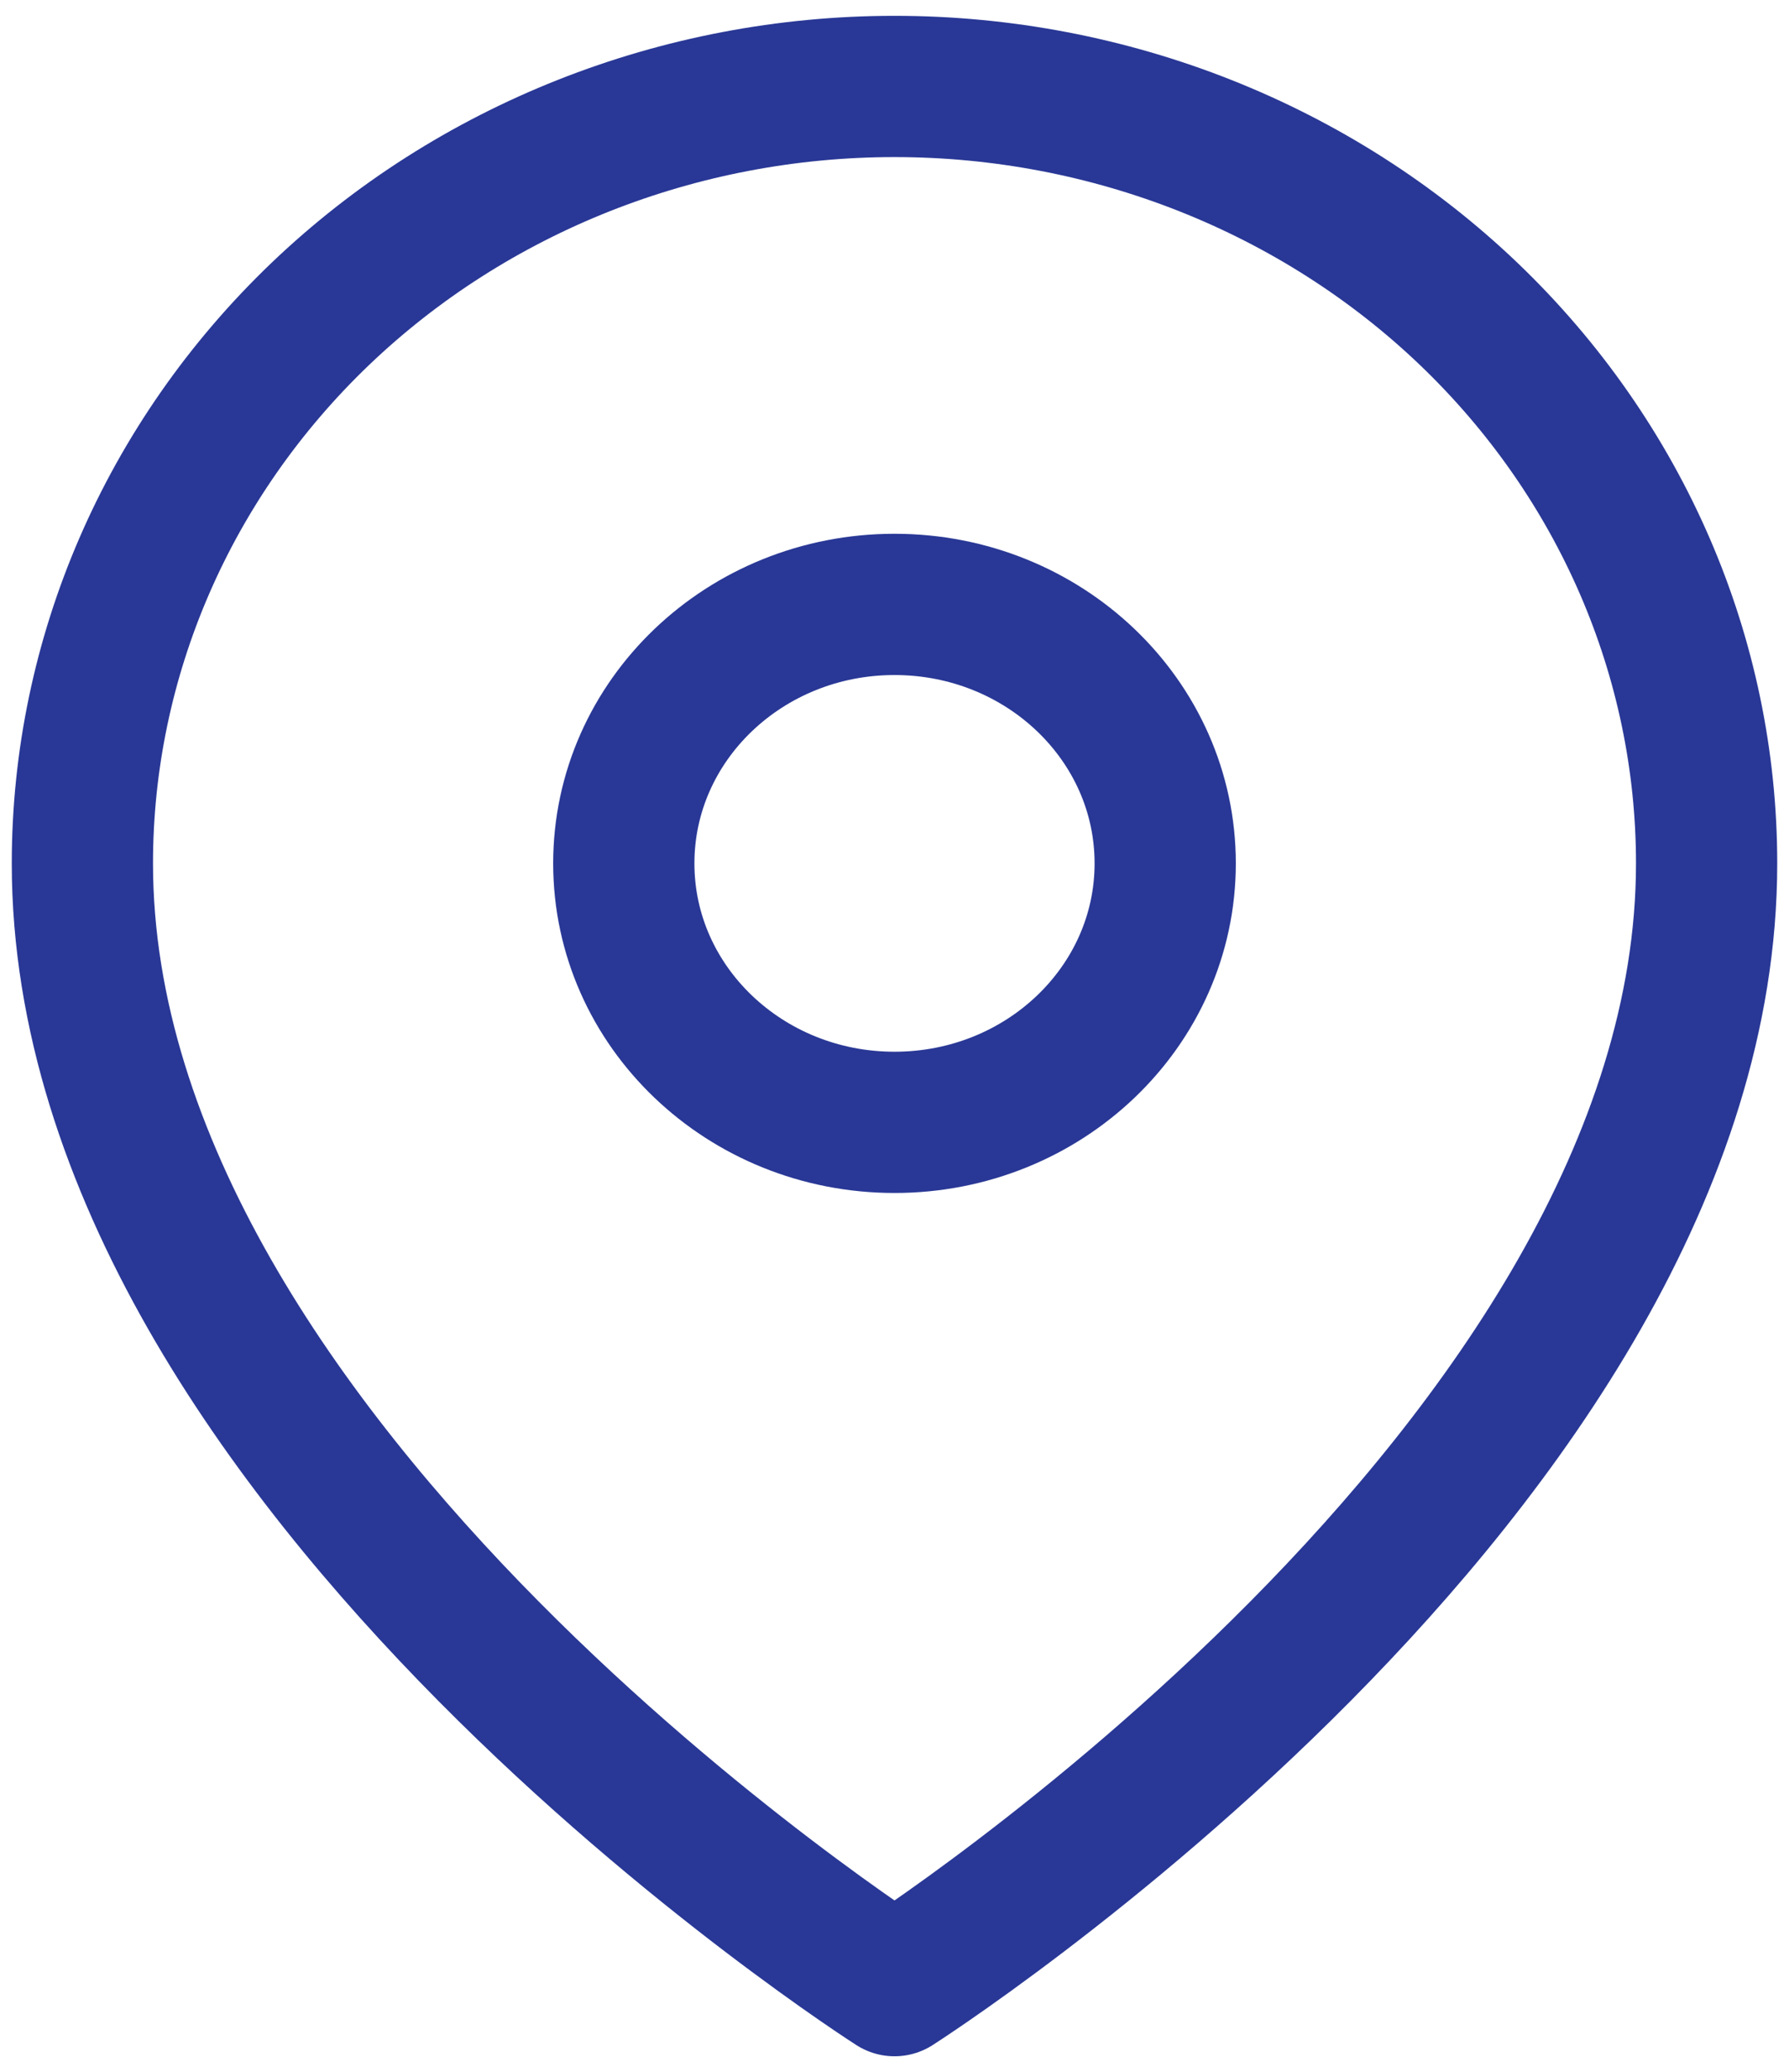 <svg width="19" height="22" viewBox="0 0 19 22" fill="none" xmlns="http://www.w3.org/2000/svg">
<path d="M18.125 9.168C18.125 15.585 9.5 21.085 9.5 21.085C9.5 21.085 0.875 15.585 0.875 9.168C0.875 6.98 1.784 4.882 3.401 3.334C5.019 1.787 7.213 0.918 9.5 0.918C11.787 0.918 13.981 1.787 15.599 3.334C17.216 4.882 18.125 6.98 18.125 9.168Z" stroke="#293896" stroke-width="1.5" stroke-linecap="round" stroke-linejoin="round"/>
<path d="M9.5 11.918C11.088 11.918 12.375 10.687 12.375 9.168C12.375 7.649 11.088 6.418 9.5 6.418C7.912 6.418 6.625 7.649 6.625 9.168C6.625 10.687 7.912 11.918 9.5 11.918Z" stroke="#293896" stroke-width="1.5" stroke-linecap="round" stroke-linejoin="round"/>
</svg>
